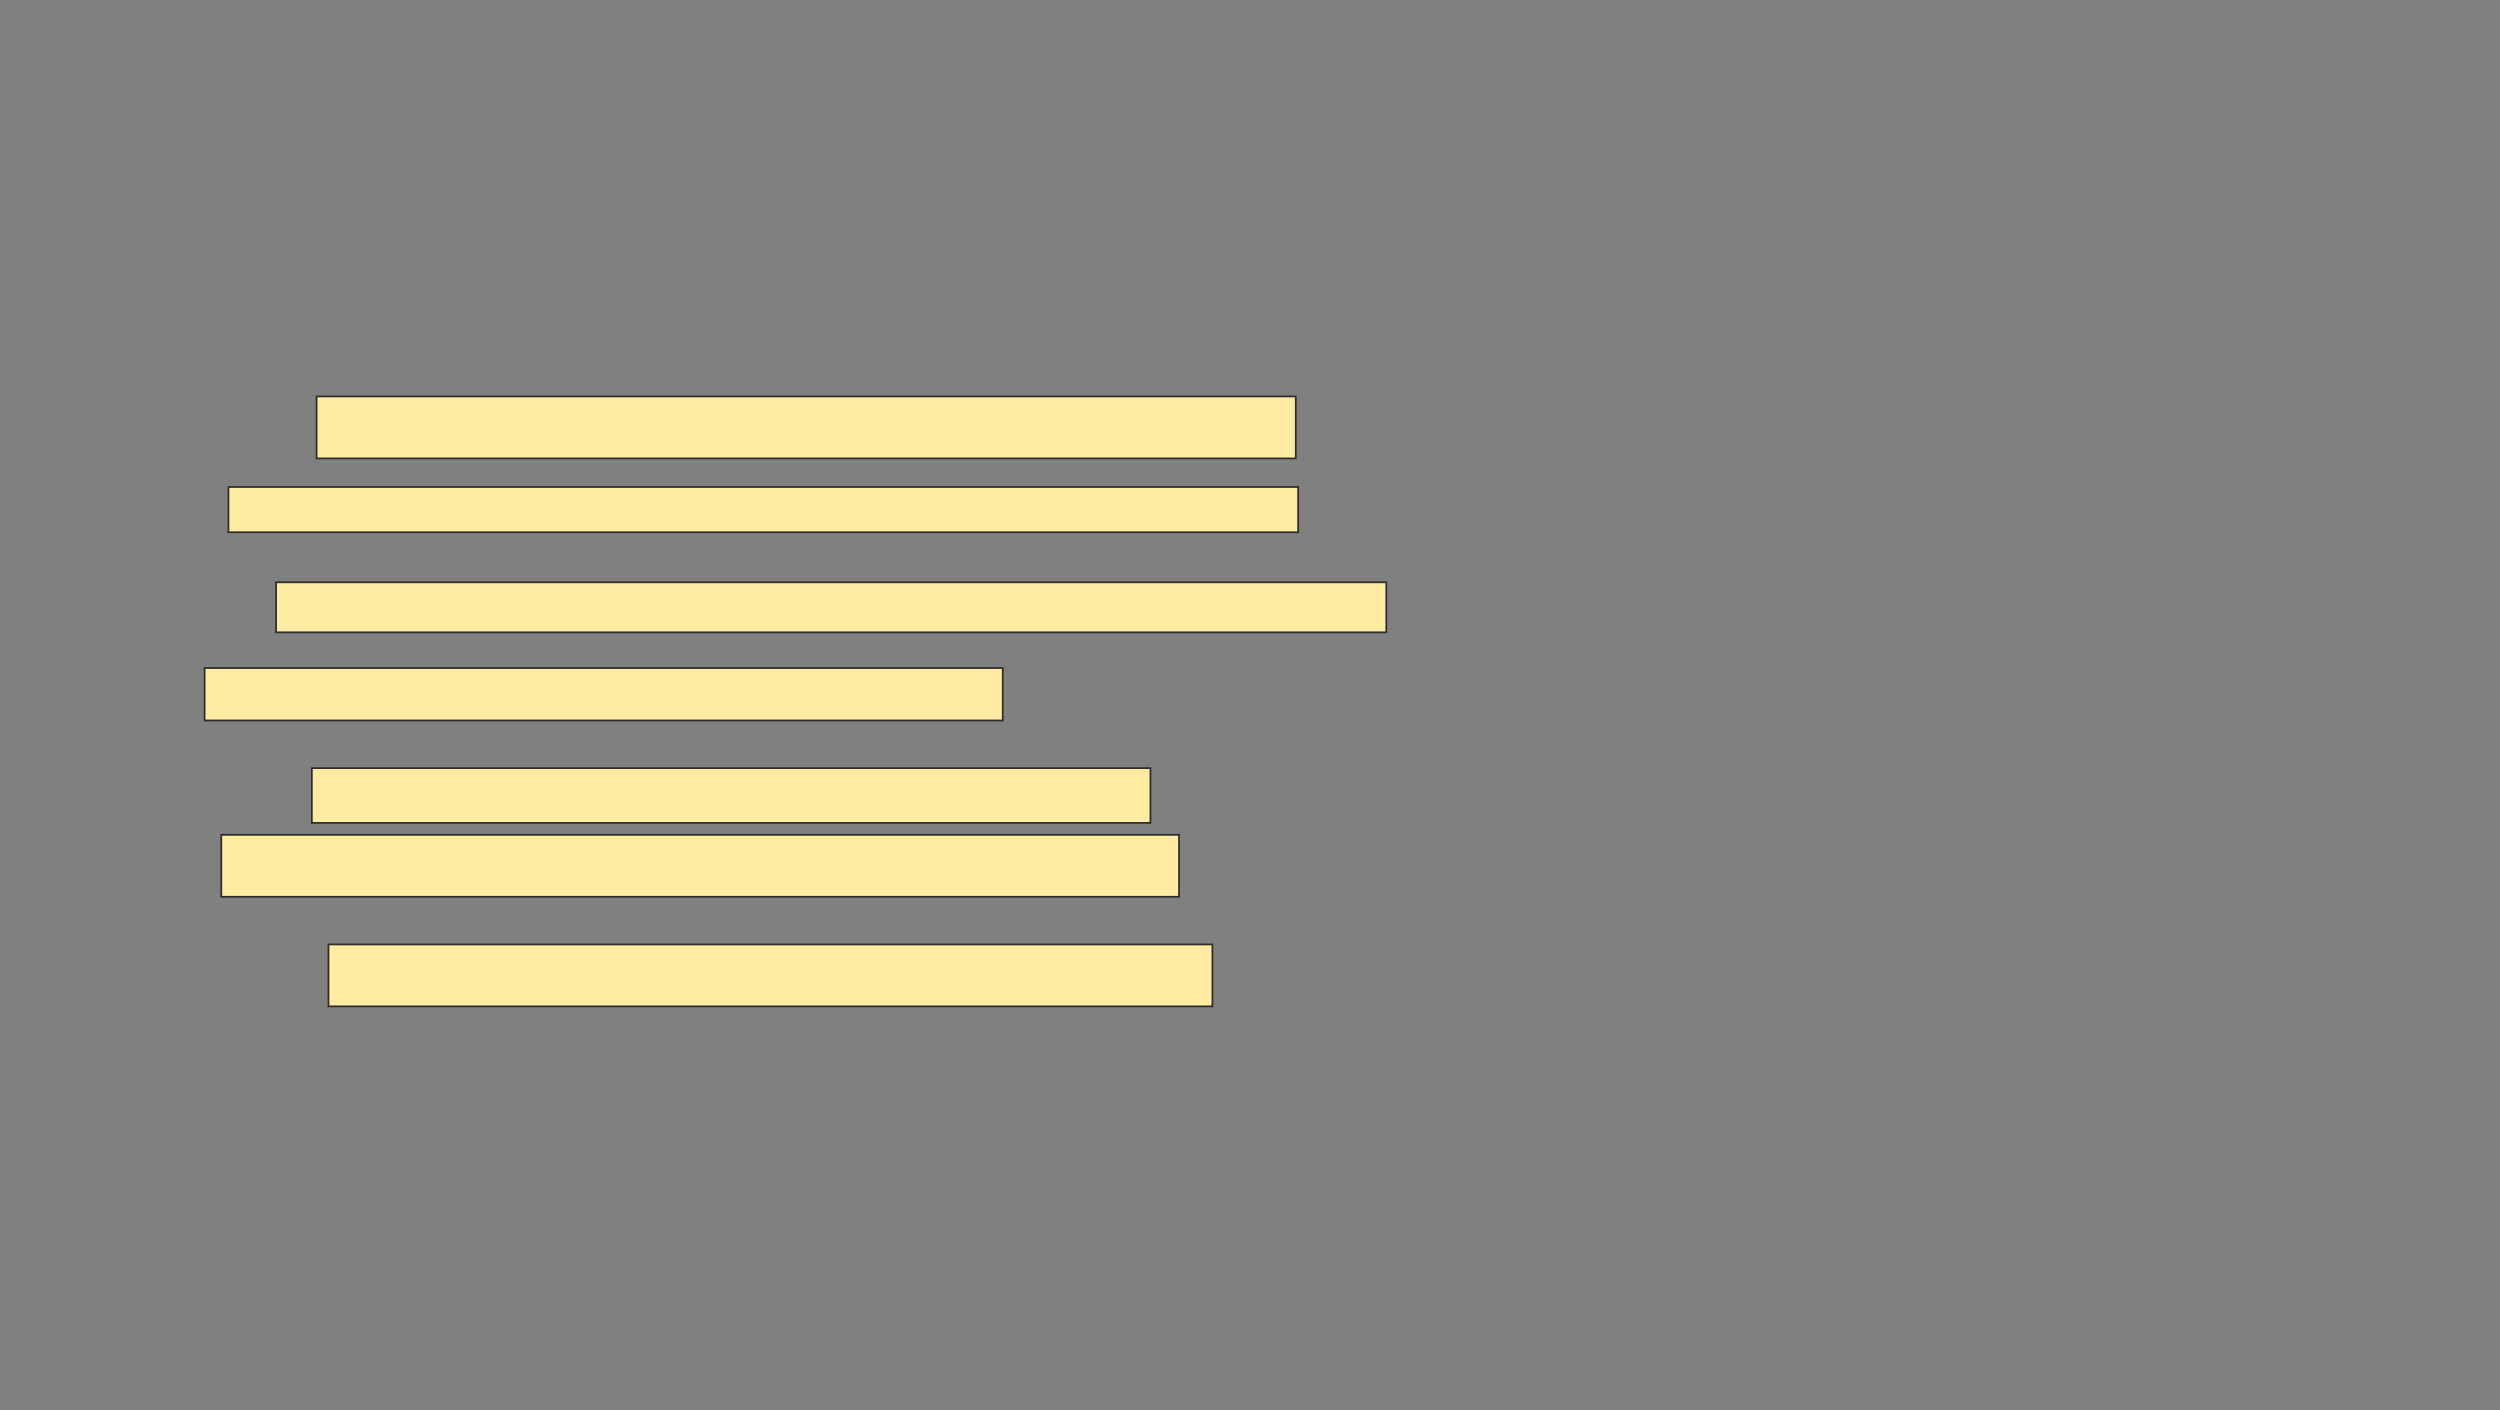 <svg xmlns="http://www.w3.org/2000/svg" width="1418" height="800">
 <rect width="100%" height="100%" fill="#808080" stroke="none"/>
 <!-- Created with Image Occlusion Enhanced -->
 <g>
  <title>Labels</title>
 </g>
 <g>
  <title>Masks</title>
  <rect id="5605961ef2c842d4800b64b51aabc17f-ao-1" height="35.135" width="501.351" y="535.676" x="186.324" stroke="#2D2D2D" fill="#FFEBA2"/>
  <g id="5605961ef2c842d4800b64b51aabc17f-ao-2">
   <rect height="35.135" width="555.405" y="224.865" x="179.568" stroke="#2D2D2D" fill="#FFEBA2"/>
   <rect height="25.676" width="606.757" y="276.216" x="129.568" stroke="#2D2D2D" fill="#FFEBA2"/>
  </g>
  <g id="5605961ef2c842d4800b64b51aabc17f-ao-3">
   <rect height="28.378" width="629.73" y="330.27" x="156.595" stroke="#2D2D2D" fill="#FFEBA2"/>
   <rect height="29.73" width="452.703" y="378.919" x="116.054" stroke="#2D2D2D" fill="#FFEBA2"/>
  </g>
  <g id="5605961ef2c842d4800b64b51aabc17f-ao-4">
   <rect height="31.081" width="475.676" y="435.676" x="176.865" stroke="#2D2D2D" fill="#FFEBA2"/>
   <rect height="35.135" width="543.243" y="473.514" x="125.514" stroke="#2D2D2D" fill="#FFEBA2"/>
  </g>
 </g>
</svg>